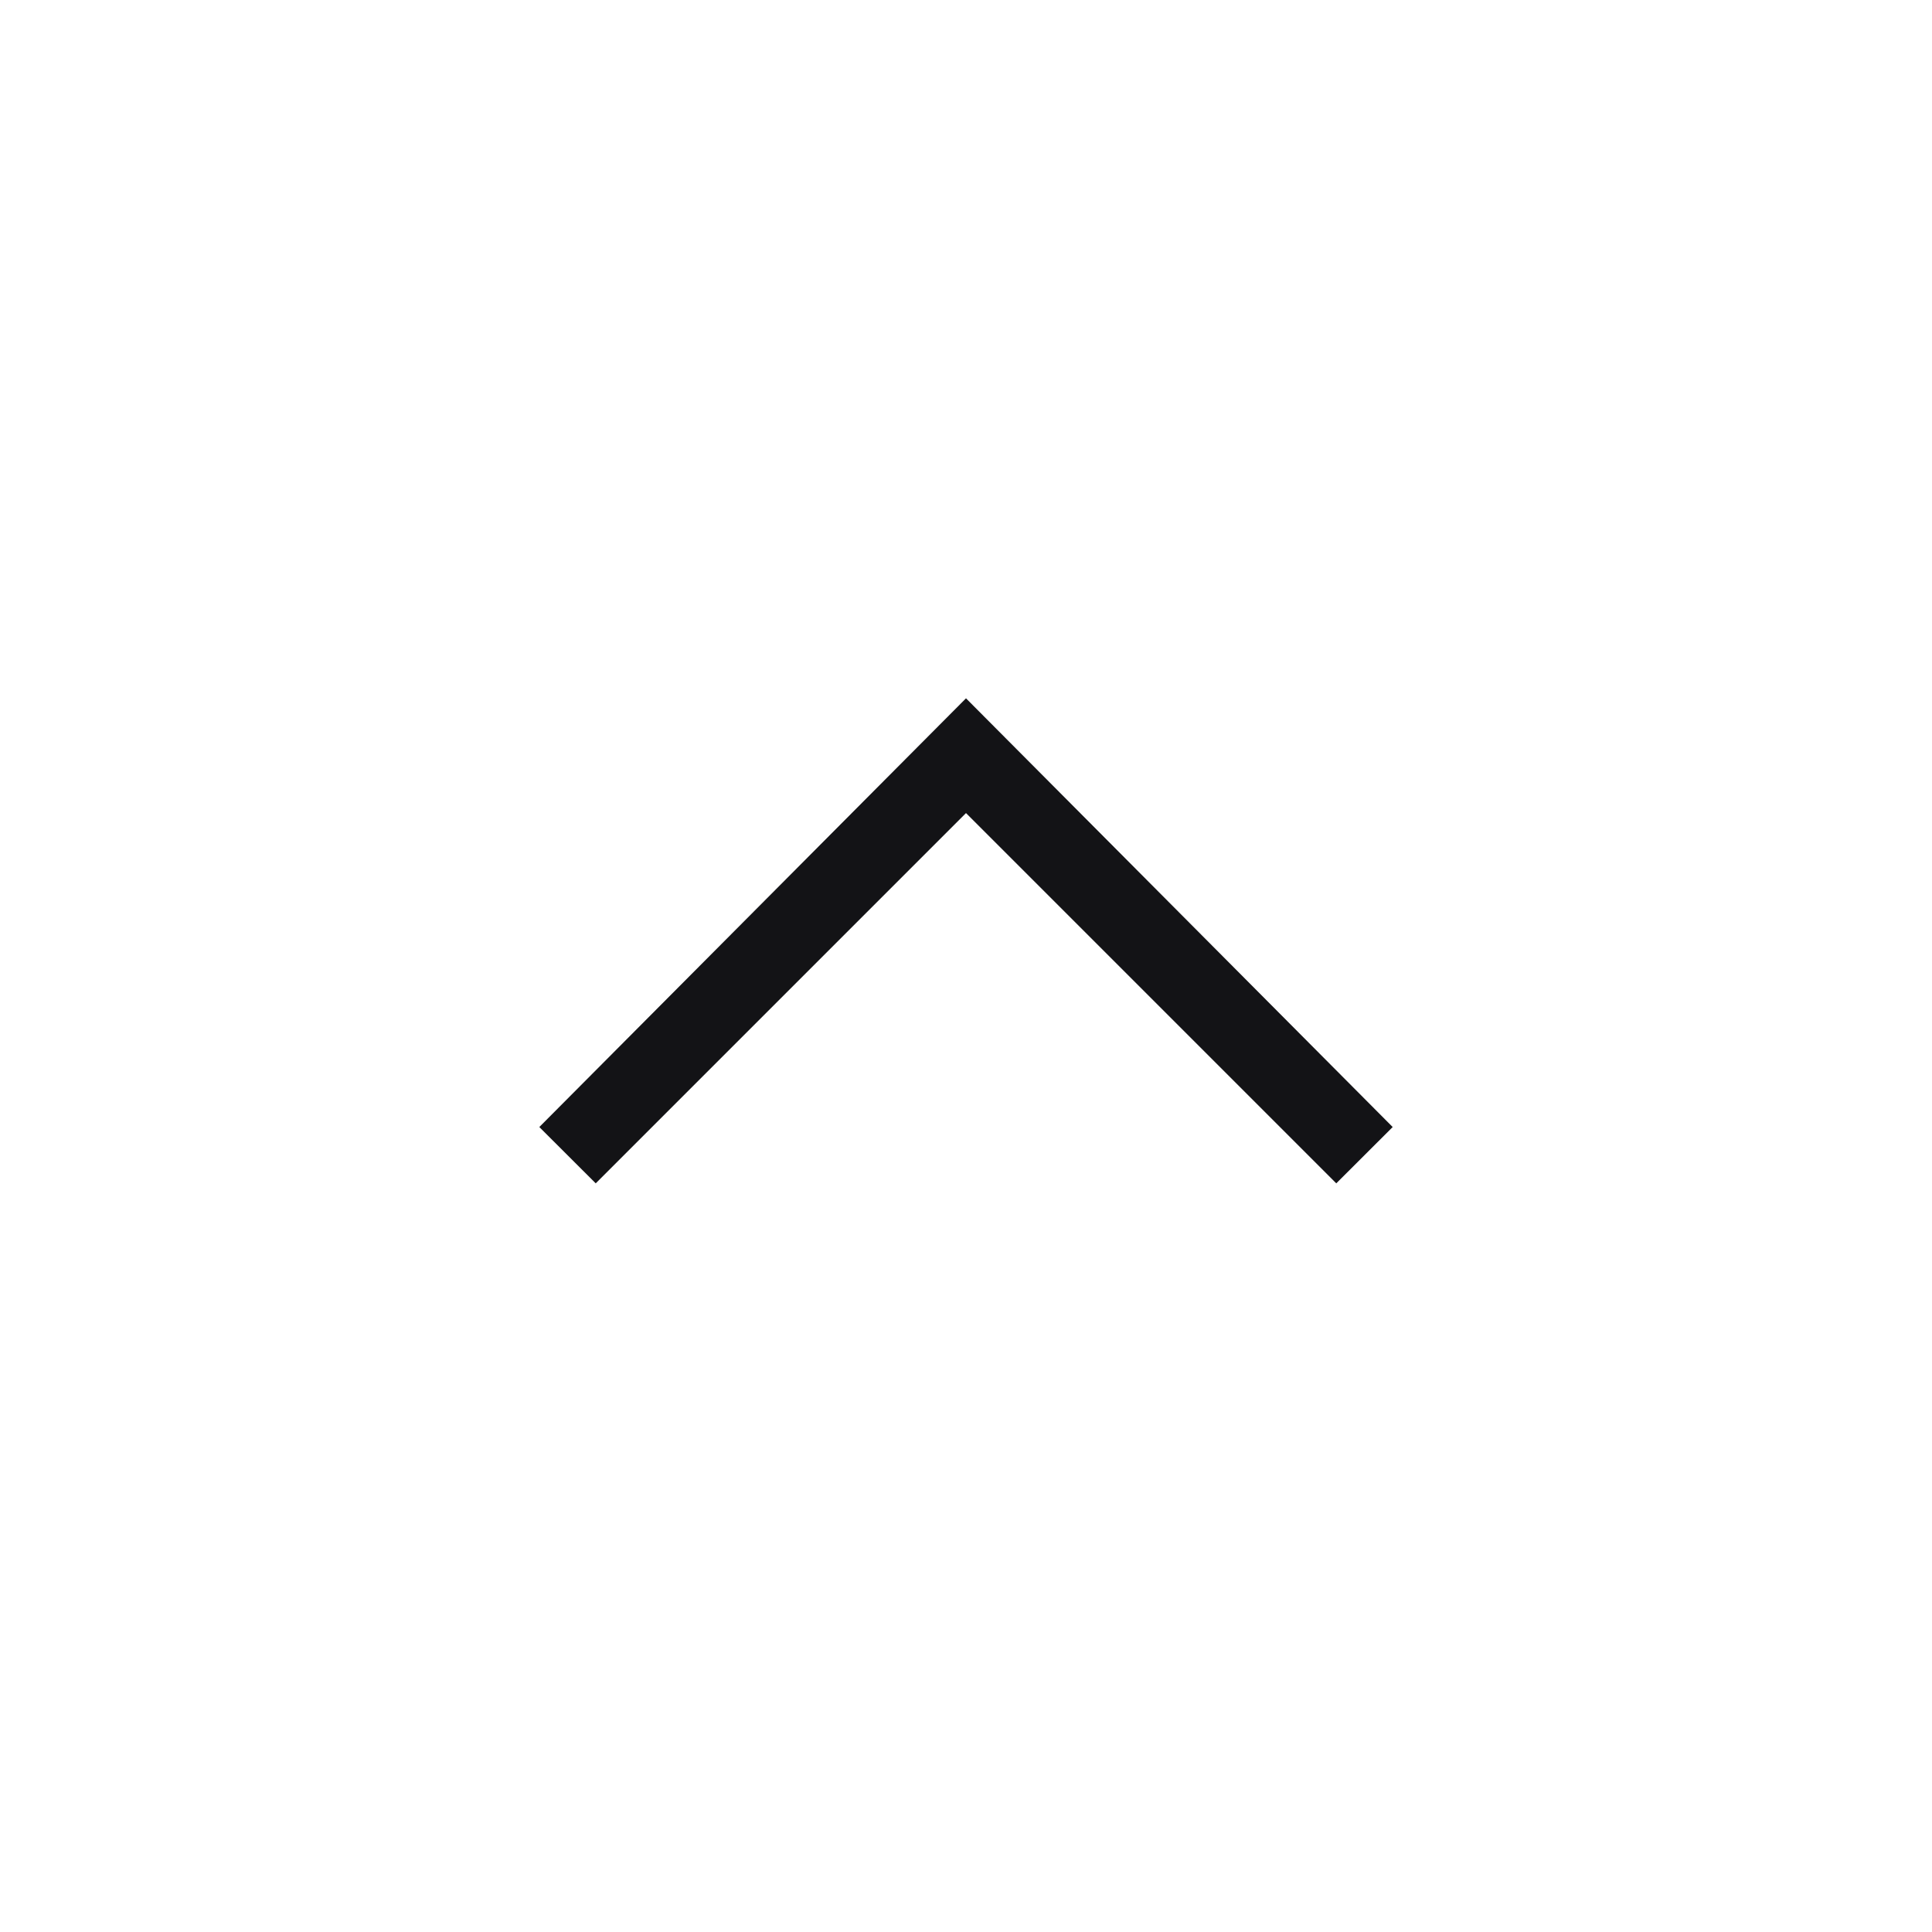 <svg width="20" height="20" viewBox="0 0 20 20" fill="none" xmlns="http://www.w3.org/2000/svg">
<g id="expand_less">
<mask id="mask0_223_1562" style="mask-type:alpha" maskUnits="userSpaceOnUse" x="0" y="0" width="20" height="20">
<rect id="Bounding box" width="20" height="20" fill="#C4C4C4"/>
</mask>
<g mask="url(#mask0_223_1562)">
<g id="expand_less_2">
<path d="M6.167 12.25L5.583 11.667L10 7.229L14.417 11.667L13.833 12.25L10 8.417L6.167 12.25Z" fill="#131316"/>
</g>
</g>
</g>
</svg>
